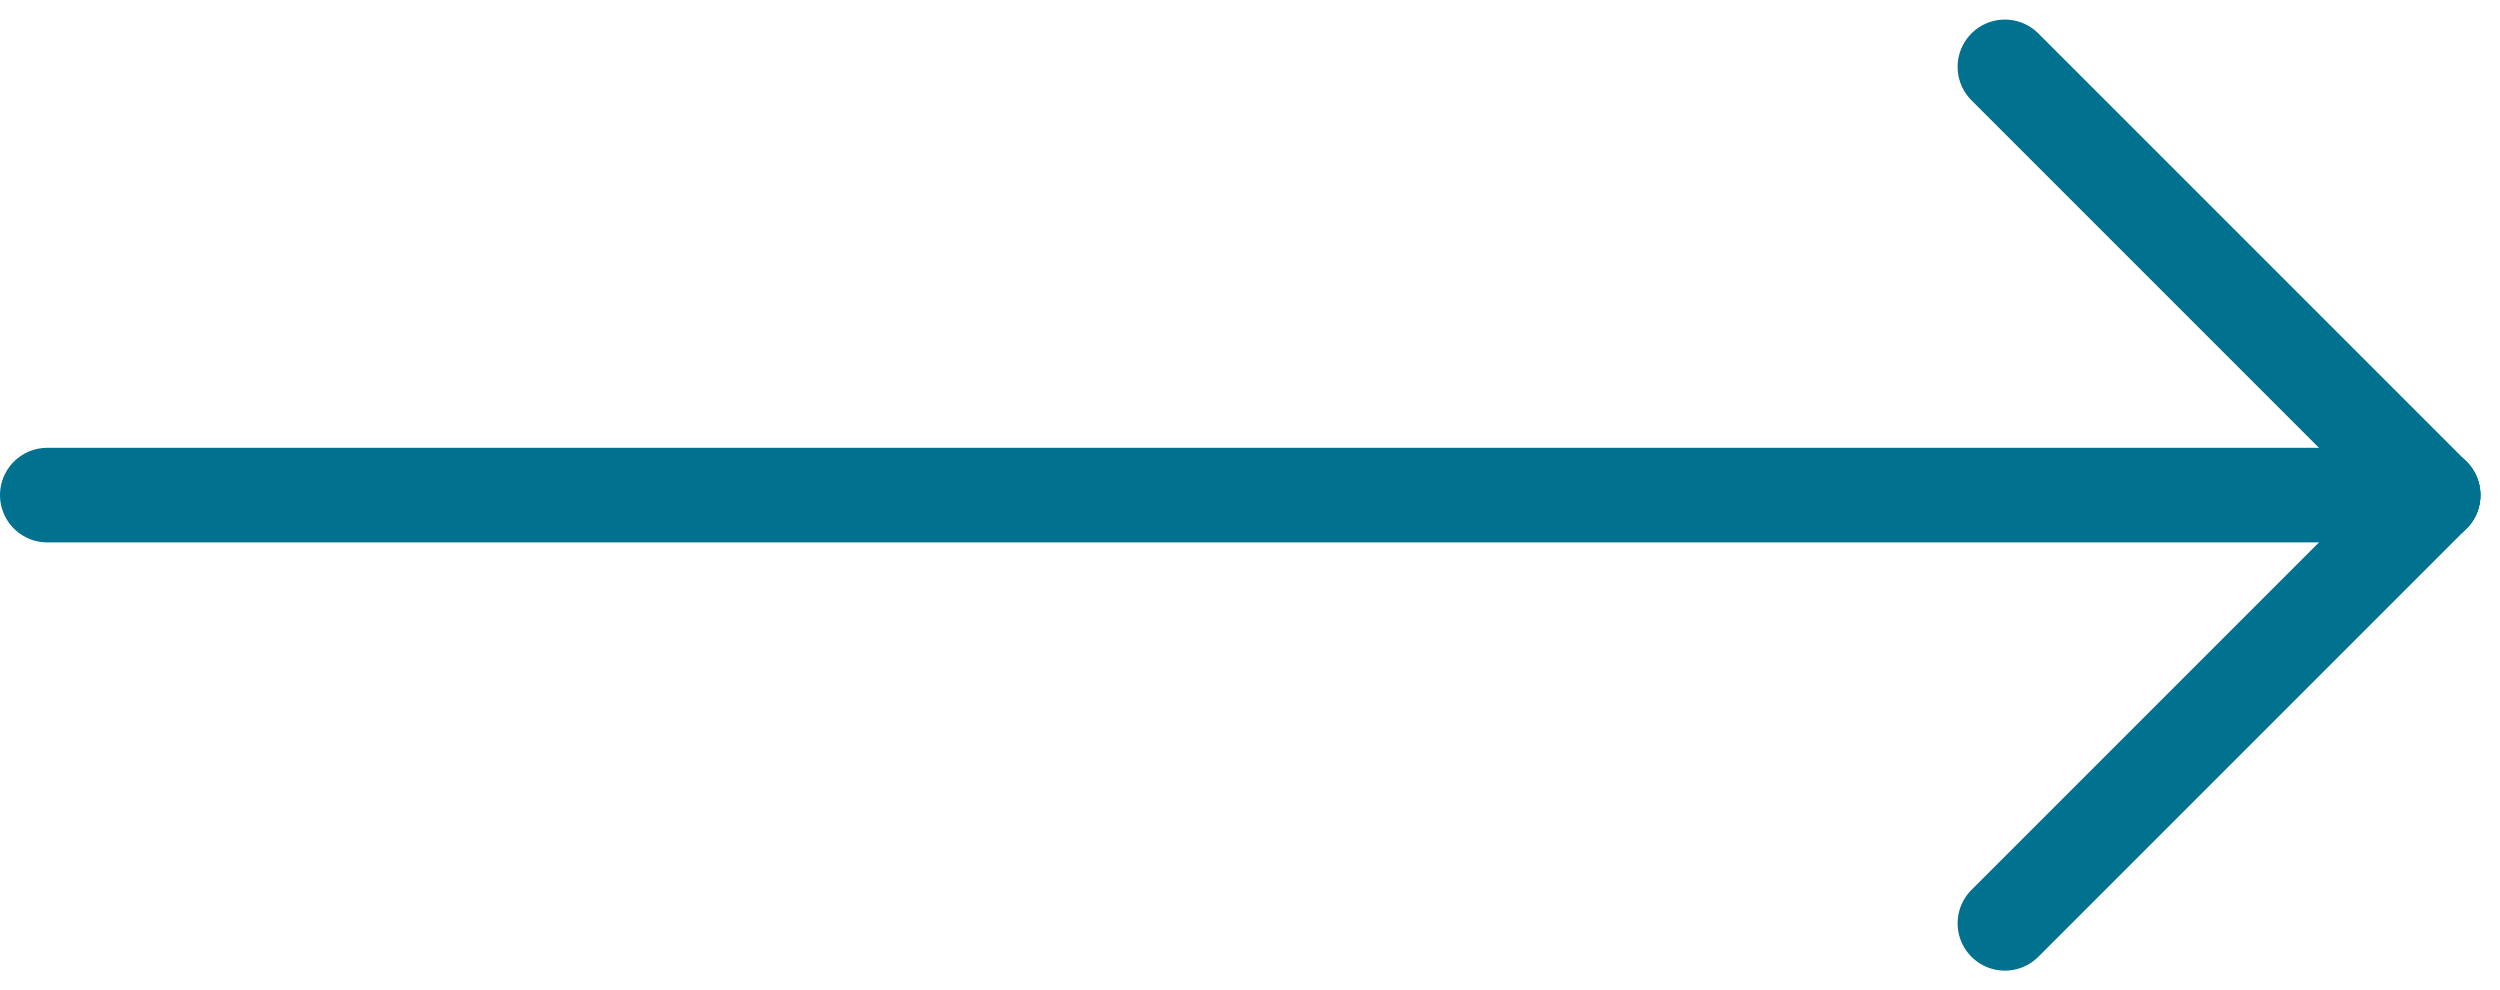 <svg xmlns="http://www.w3.org/2000/svg" width="26.434" height="10.47" viewBox="0 0 26.434 10.47">
  <defs>
    <style>
      .cls-1 {
        fill: none;
        stroke: #00718f;
        stroke-linecap: round;
      }
    </style>
  </defs>
  <g id="_I_Linkpfeil" data-name="(I) Linkpfeil" transform="translate(0.5 0.707)">
    <line id="Linie_309" data-name="Linie 309" class="cls-1" x2="25.227" transform="translate(0 4.528)"/>
    <line id="Linie_310" data-name="Linie 310" class="cls-1" x2="4.528" y2="4.528" transform="translate(20.699)"/>
    <line id="Linie_311" data-name="Linie 311" class="cls-1" y1="4.528" x2="4.528" transform="translate(20.699 4.528)"/>
  </g>
</svg>

